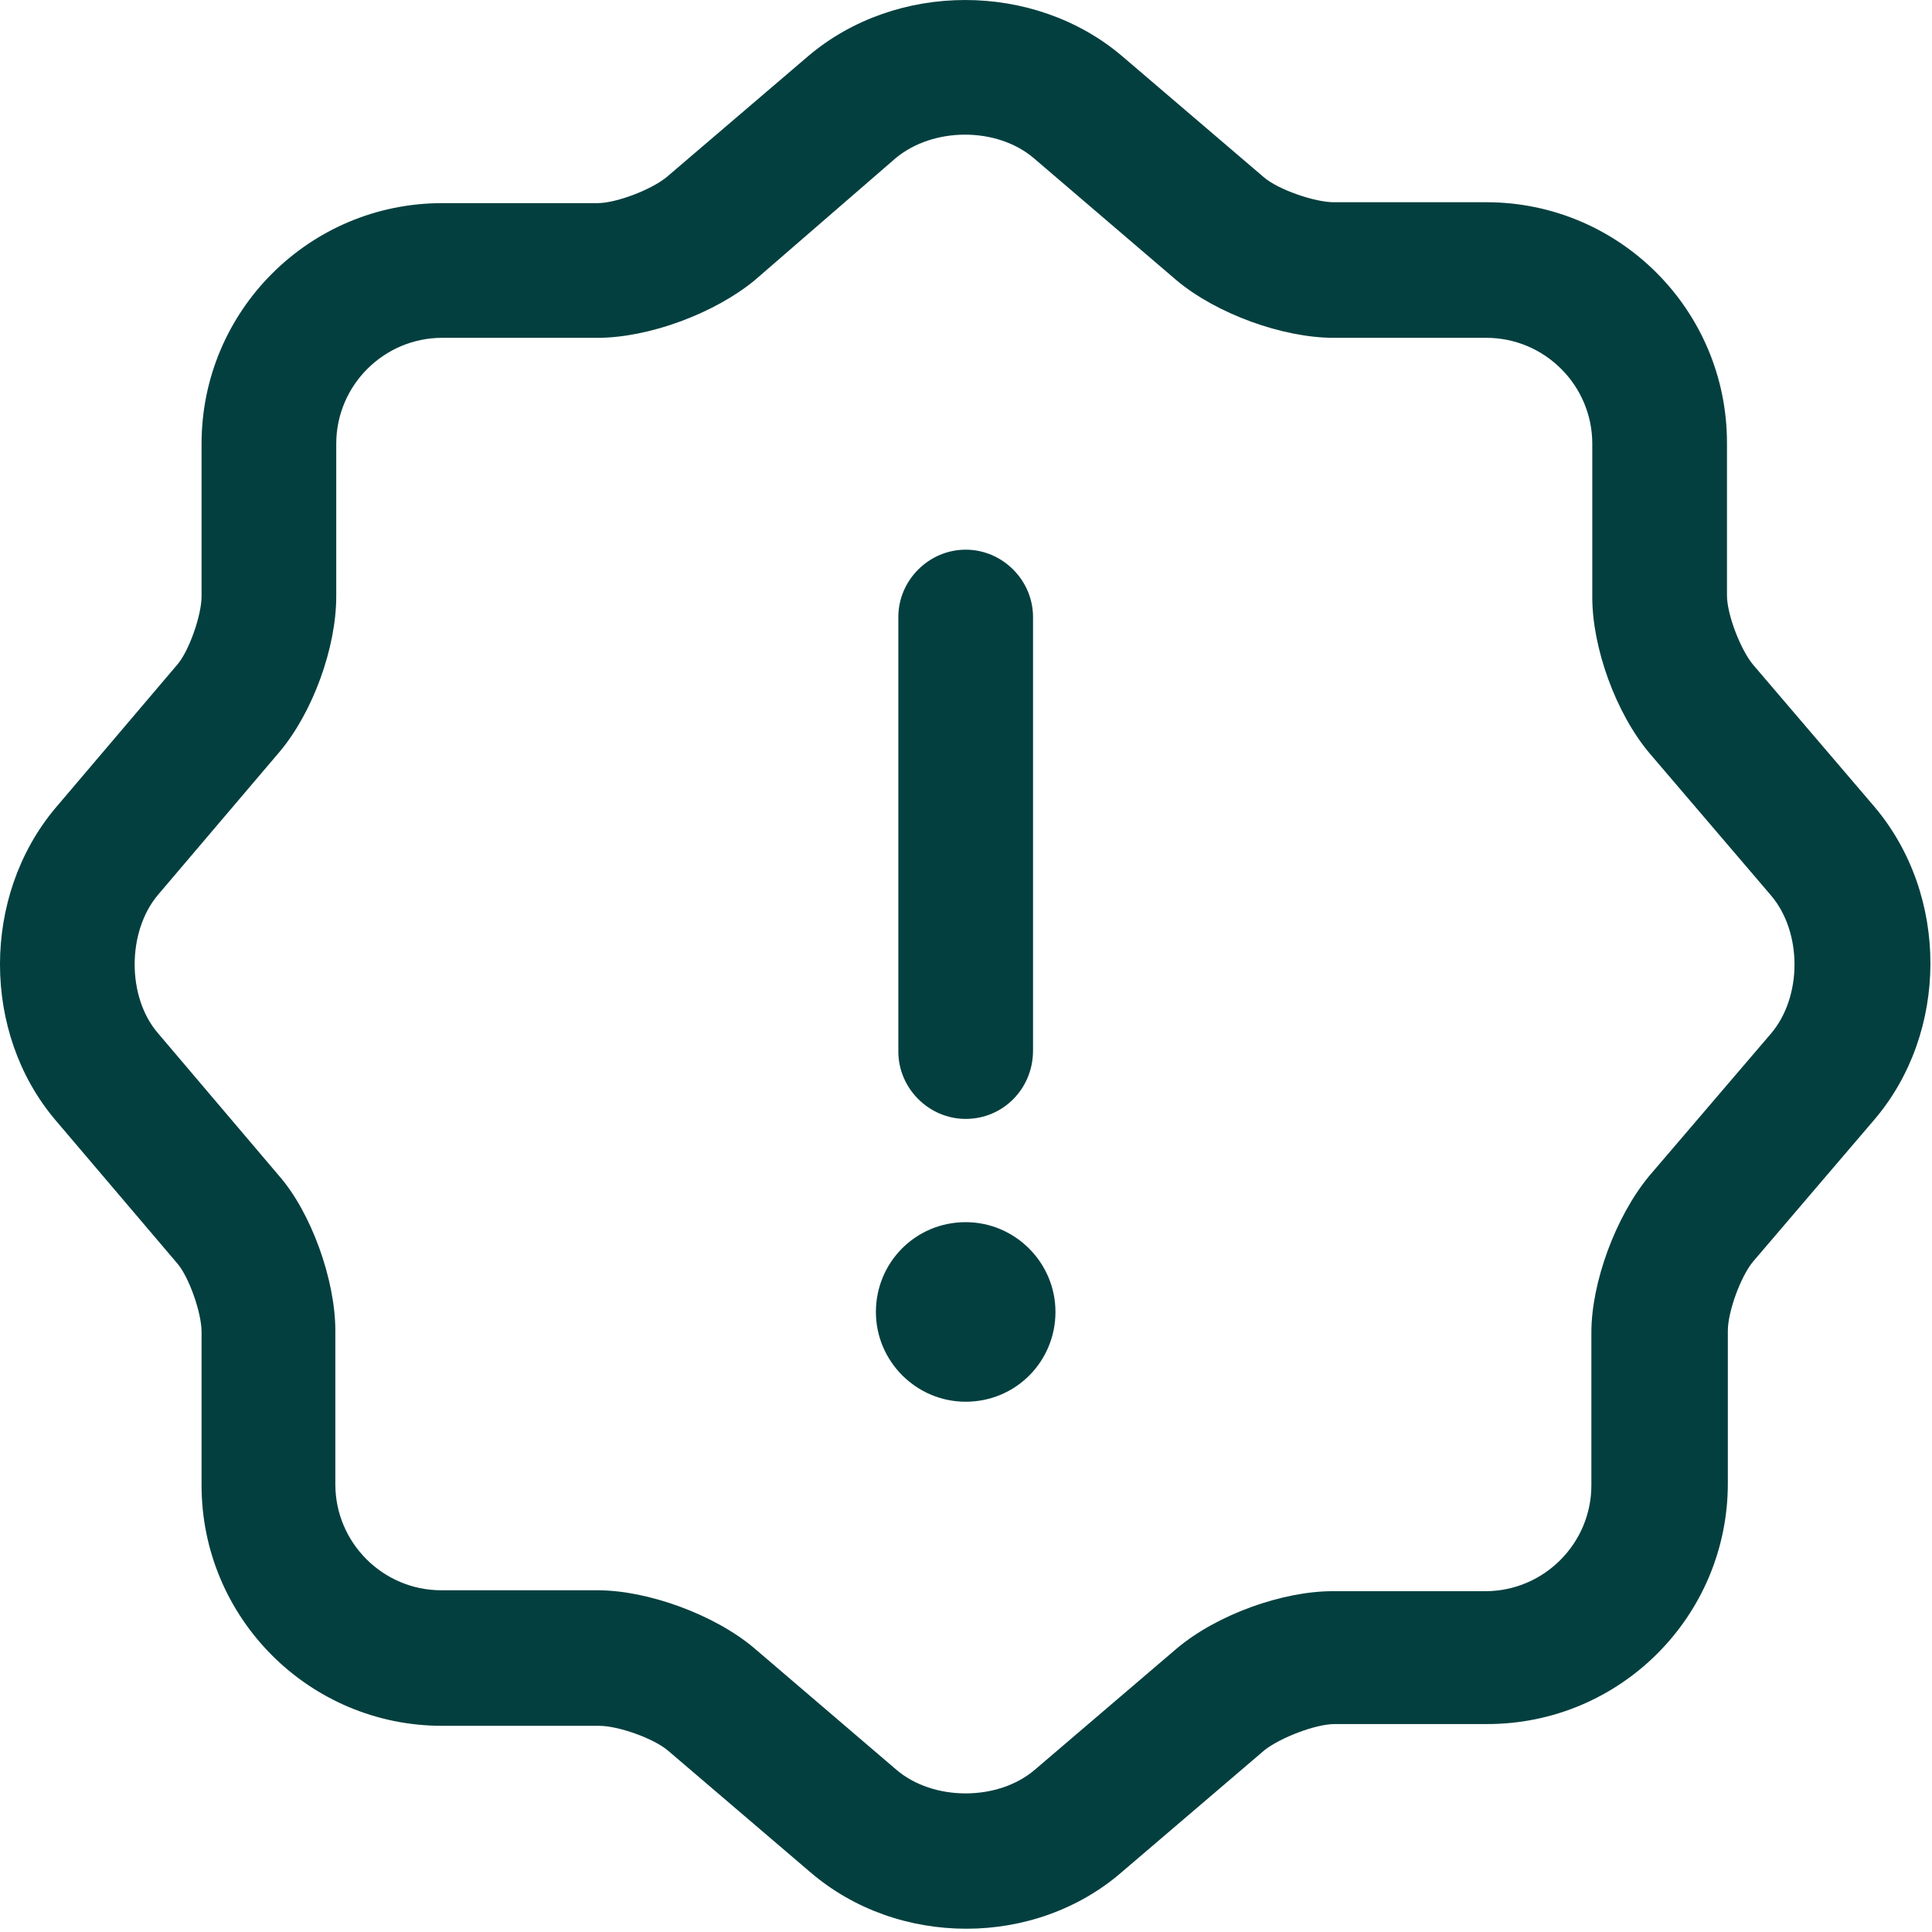 <svg width="49" height="49" viewBox="0 0 49 49" fill="none" xmlns="http://www.w3.org/2000/svg">
<g id="&#240;&#159;&#166;&#134; icon &#34;information&#34;">
<g id="Group">
<path id="Vector" d="M24.513 48.917C23.078 48.917 21.666 48.439 20.551 47.483L16.953 44.409C16.588 44.09 15.678 43.771 15.2 43.771H11.215C7.845 43.771 5.112 41.039 5.112 37.669V33.775C5.112 33.297 4.793 32.386 4.497 32.044L1.4 28.401C-0.467 26.192 -0.467 22.731 1.4 20.5L4.497 16.856C4.793 16.515 5.112 15.604 5.112 15.126V11.255C5.112 7.884 7.845 5.152 11.215 5.152H15.154C15.632 5.152 16.52 4.81 16.907 4.492L20.505 1.417C22.737 -0.472 26.221 -0.472 28.452 1.417L32.05 4.492C32.414 4.81 33.348 5.129 33.826 5.129H37.697C41.067 5.129 43.8 7.862 43.8 11.232V15.103C43.8 15.581 44.141 16.469 44.46 16.856L47.534 20.454C49.447 22.708 49.424 26.192 47.534 28.401L44.46 31.999C44.141 32.386 43.822 33.274 43.822 33.752V37.623C43.822 40.993 41.09 43.726 37.72 43.726H33.849C33.37 43.726 32.483 44.067 32.073 44.386L28.475 47.46C27.359 48.439 25.924 48.917 24.513 48.917ZM11.215 8.568C9.735 8.568 8.528 9.774 8.528 11.255V15.126C8.528 16.423 7.936 18.063 7.093 19.065L3.996 22.708C3.222 23.642 3.222 25.281 3.996 26.192L7.07 29.813C7.89 30.746 8.505 32.454 8.505 33.752V37.646C8.505 39.126 9.712 40.333 11.192 40.333H15.154C16.429 40.333 18.114 40.948 19.116 41.79L22.737 44.887C23.67 45.684 25.31 45.684 26.243 44.887L29.841 41.813C30.866 40.948 32.528 40.356 33.803 40.356H37.674C39.154 40.356 40.361 39.149 40.361 37.669V33.798C40.361 32.523 40.976 30.86 41.819 29.835L44.915 26.215C45.712 25.281 45.712 23.642 44.915 22.708L41.841 19.11C40.976 18.086 40.384 16.423 40.384 15.148V11.255C40.384 9.774 39.177 8.568 37.697 8.568H33.826C32.528 8.568 30.843 7.953 29.841 7.11L26.221 4.013C25.287 3.216 23.67 3.216 22.714 4.013L19.139 7.11C18.114 7.953 16.452 8.568 15.154 8.568H11.215Z" fill="#043F3F"/>
<path id="Vector_2" d="M24.492 35.551C23.239 35.551 22.215 34.526 22.215 33.274C22.215 32.022 23.217 30.997 24.492 30.997C25.744 30.997 26.769 32.022 26.769 33.274C26.769 34.526 25.767 35.551 24.492 35.551Z" fill="#043F3F"/>
<path id="Vector_3" d="M24.492 28.378C23.558 28.378 22.784 27.604 22.784 26.67V15.649C22.784 14.715 23.558 13.941 24.492 13.941C25.426 13.941 26.2 14.715 26.2 15.649V26.647C26.2 27.604 25.448 28.378 24.492 28.378Z" fill="#043F3F"/>
</g>
</g>
</svg>
